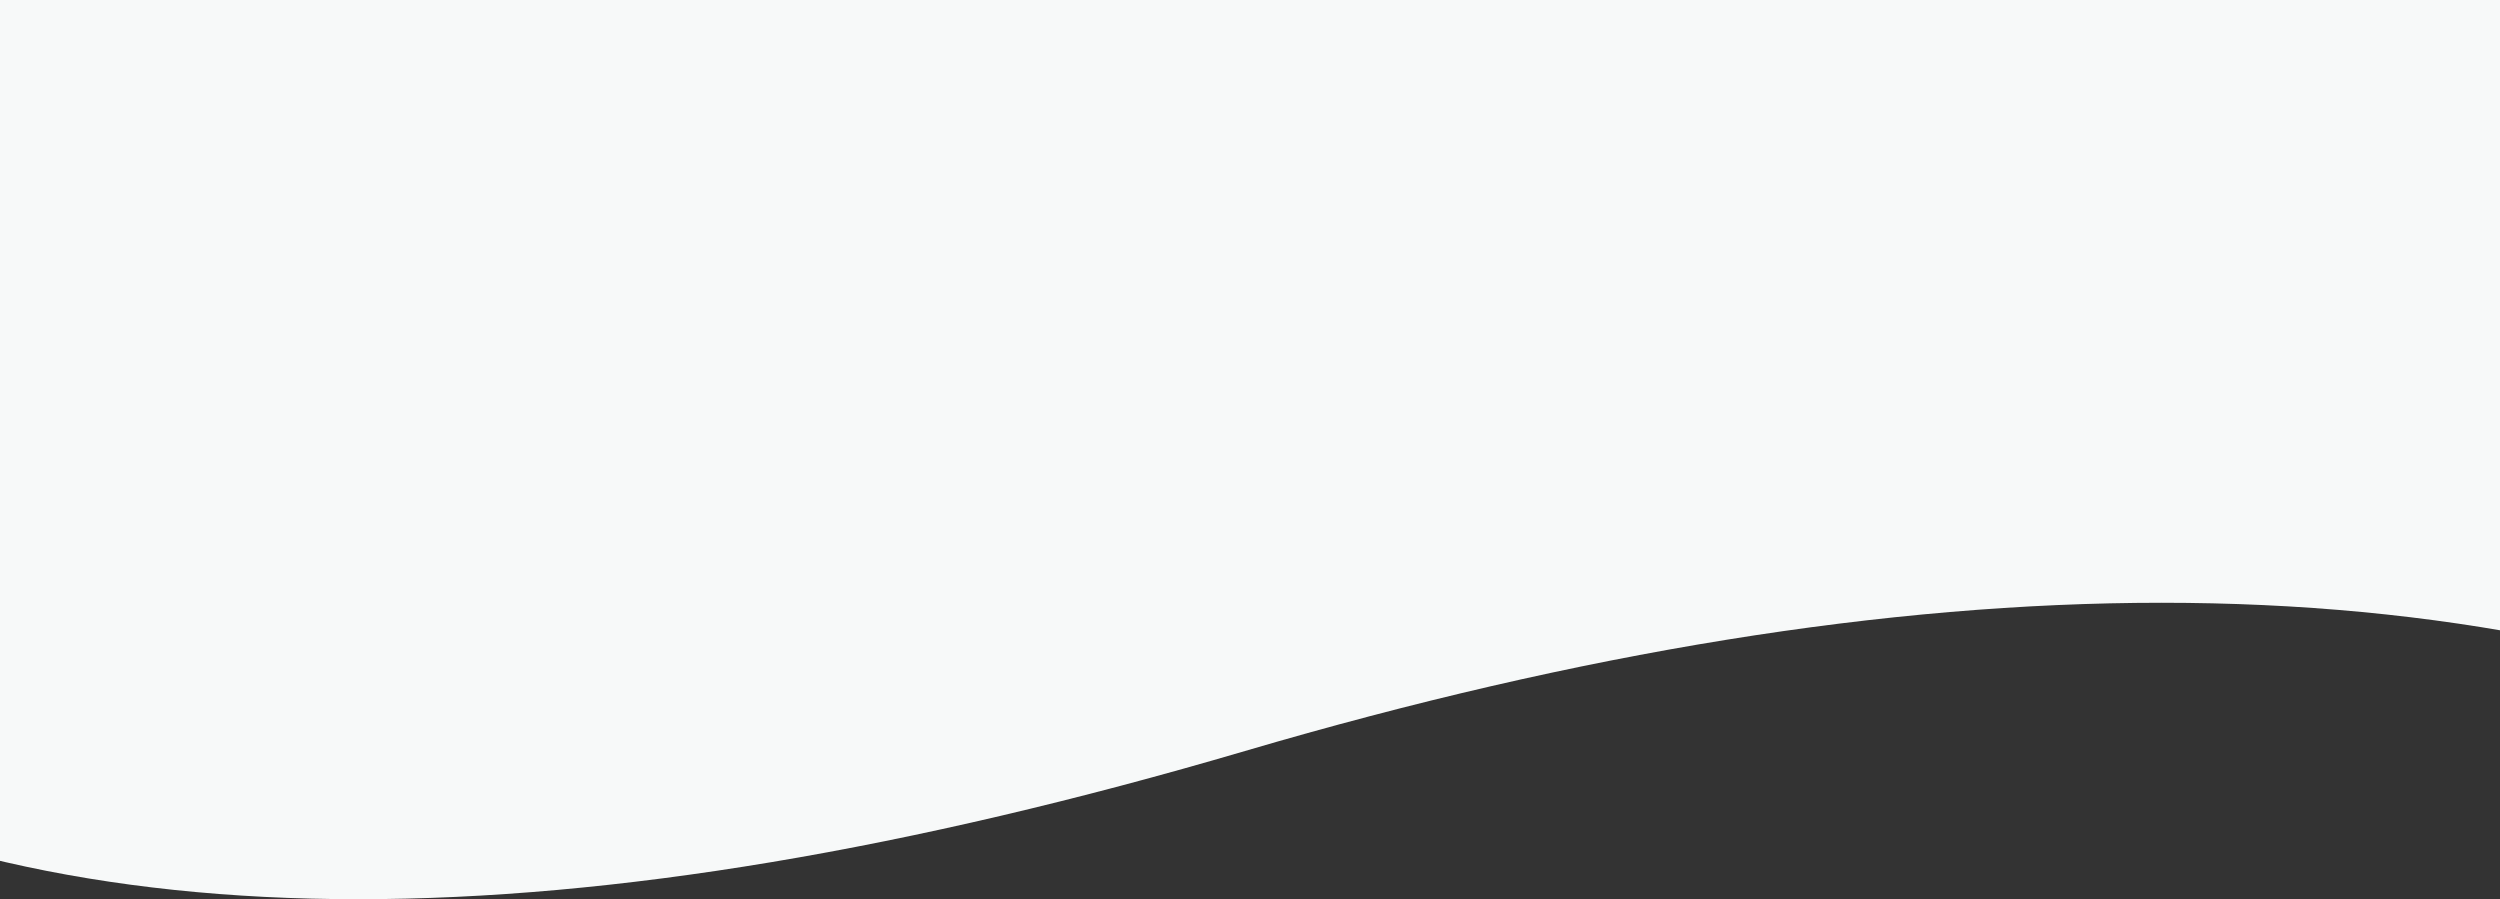 <?xml version="1.0" encoding="UTF-8"?>
<svg width="253px" height="91px" viewBox="0 0 253 91" version="1.1" xmlns="http://www.w3.org/2000/svg" xmlns:xlink="http://www.w3.org/1999/xlink">
    <rect x="0" y="0" width="253" height="91" fill="#333333" stroke="none"/>
    <defs></defs>
    <g id="Page-1" stroke="none" stroke-width="1" fill="none" fill-rule="evenodd">
        <g id="Home" transform="translate(-371, -419)" fill="#F7F9F9">
            <g id="Header" transform="translate(360, 419)">
                <g id="Avatar">
                    <g id="yo">
                        <path d="M-18,-89 C25.333,-69 81,-69 149,-89 C217,-109 268.667,-109 304,-89 L304,91 L-18,91 L-18,-89 Z" id="submask-copy" transform="translate(143, -6.5) scale(-1, -1) translate(-143, 6.5) "></path>
                    </g>
                </g>
            </g>
        </g>
    </g>
</svg>